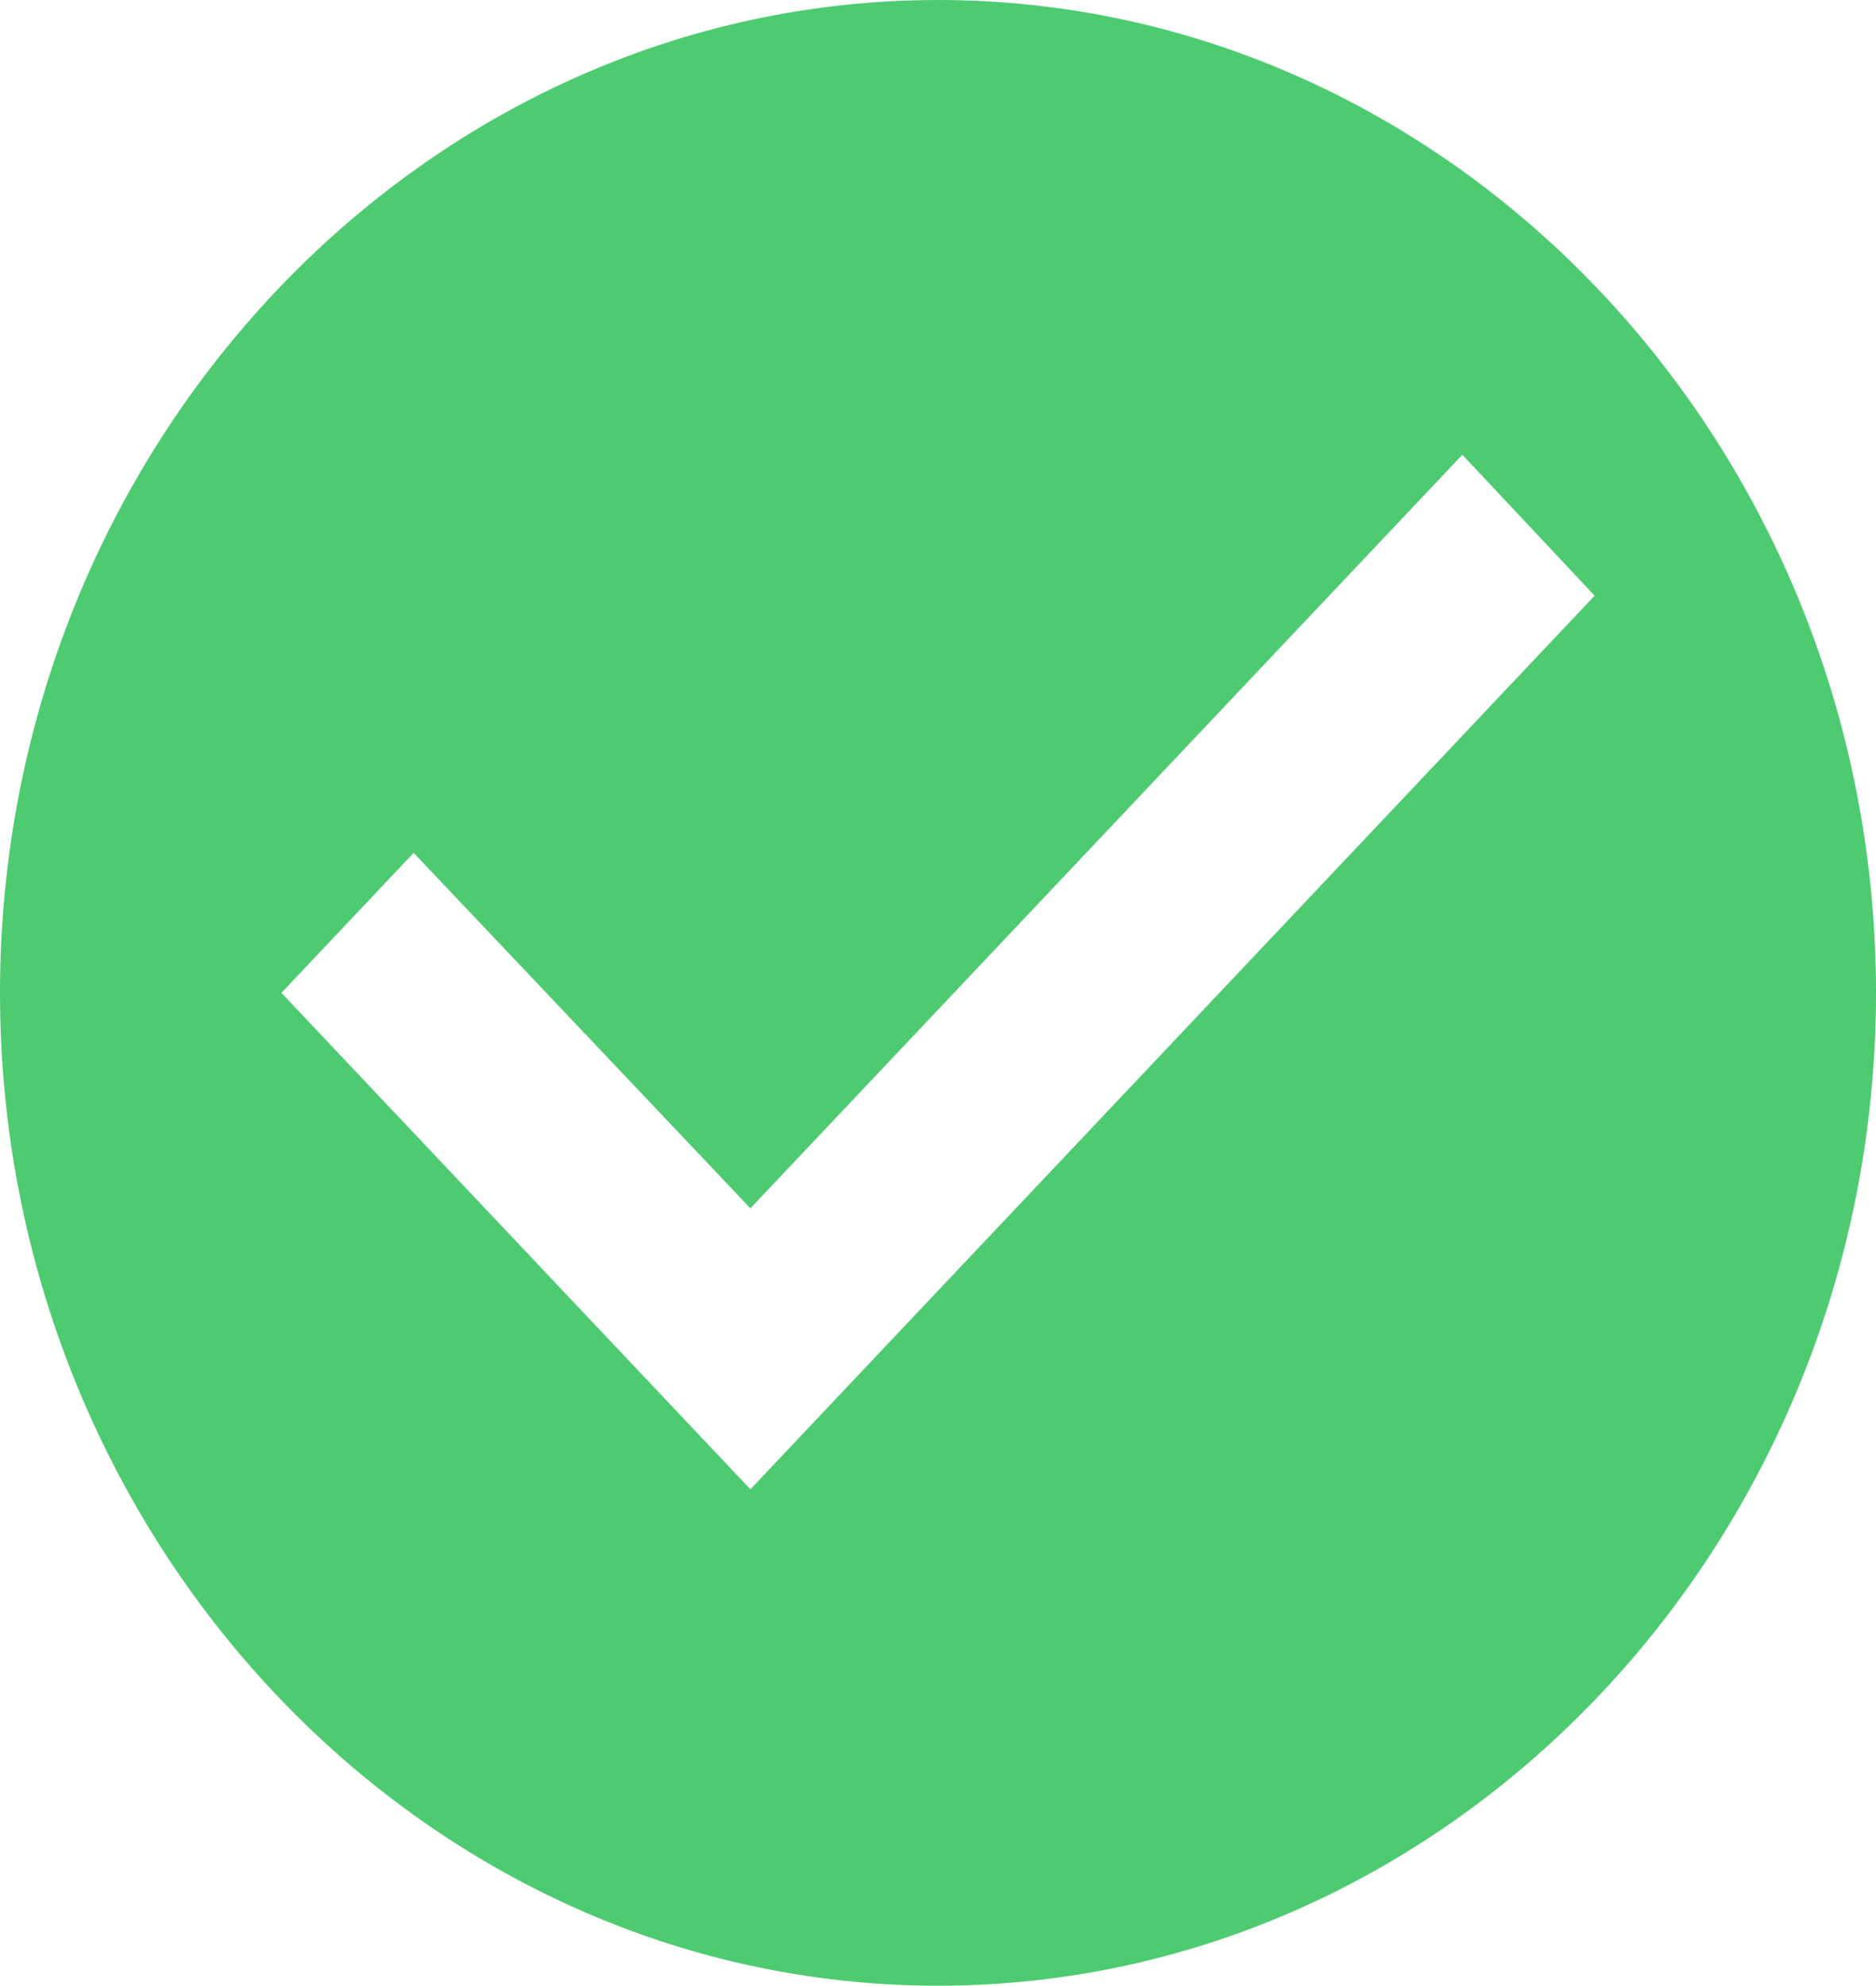<svg width="121" height="128" viewBox="0 0 121 128" fill="none" xmlns="http://www.w3.org/2000/svg">
<path id="Vector" d="M60.5 0C27.225 0 0 28.8 0 64C0 99.2 27.225 128 60.5 128C93.775 128 121 99.2 121 64C121 28.8 93.775 0 60.5 0ZM48.4 96L18.15 64L26.68 54.976L48.4 77.888L94.32 29.312L102.85 38.4L48.4 96Z" fill="#4ECB71"/>
</svg>
